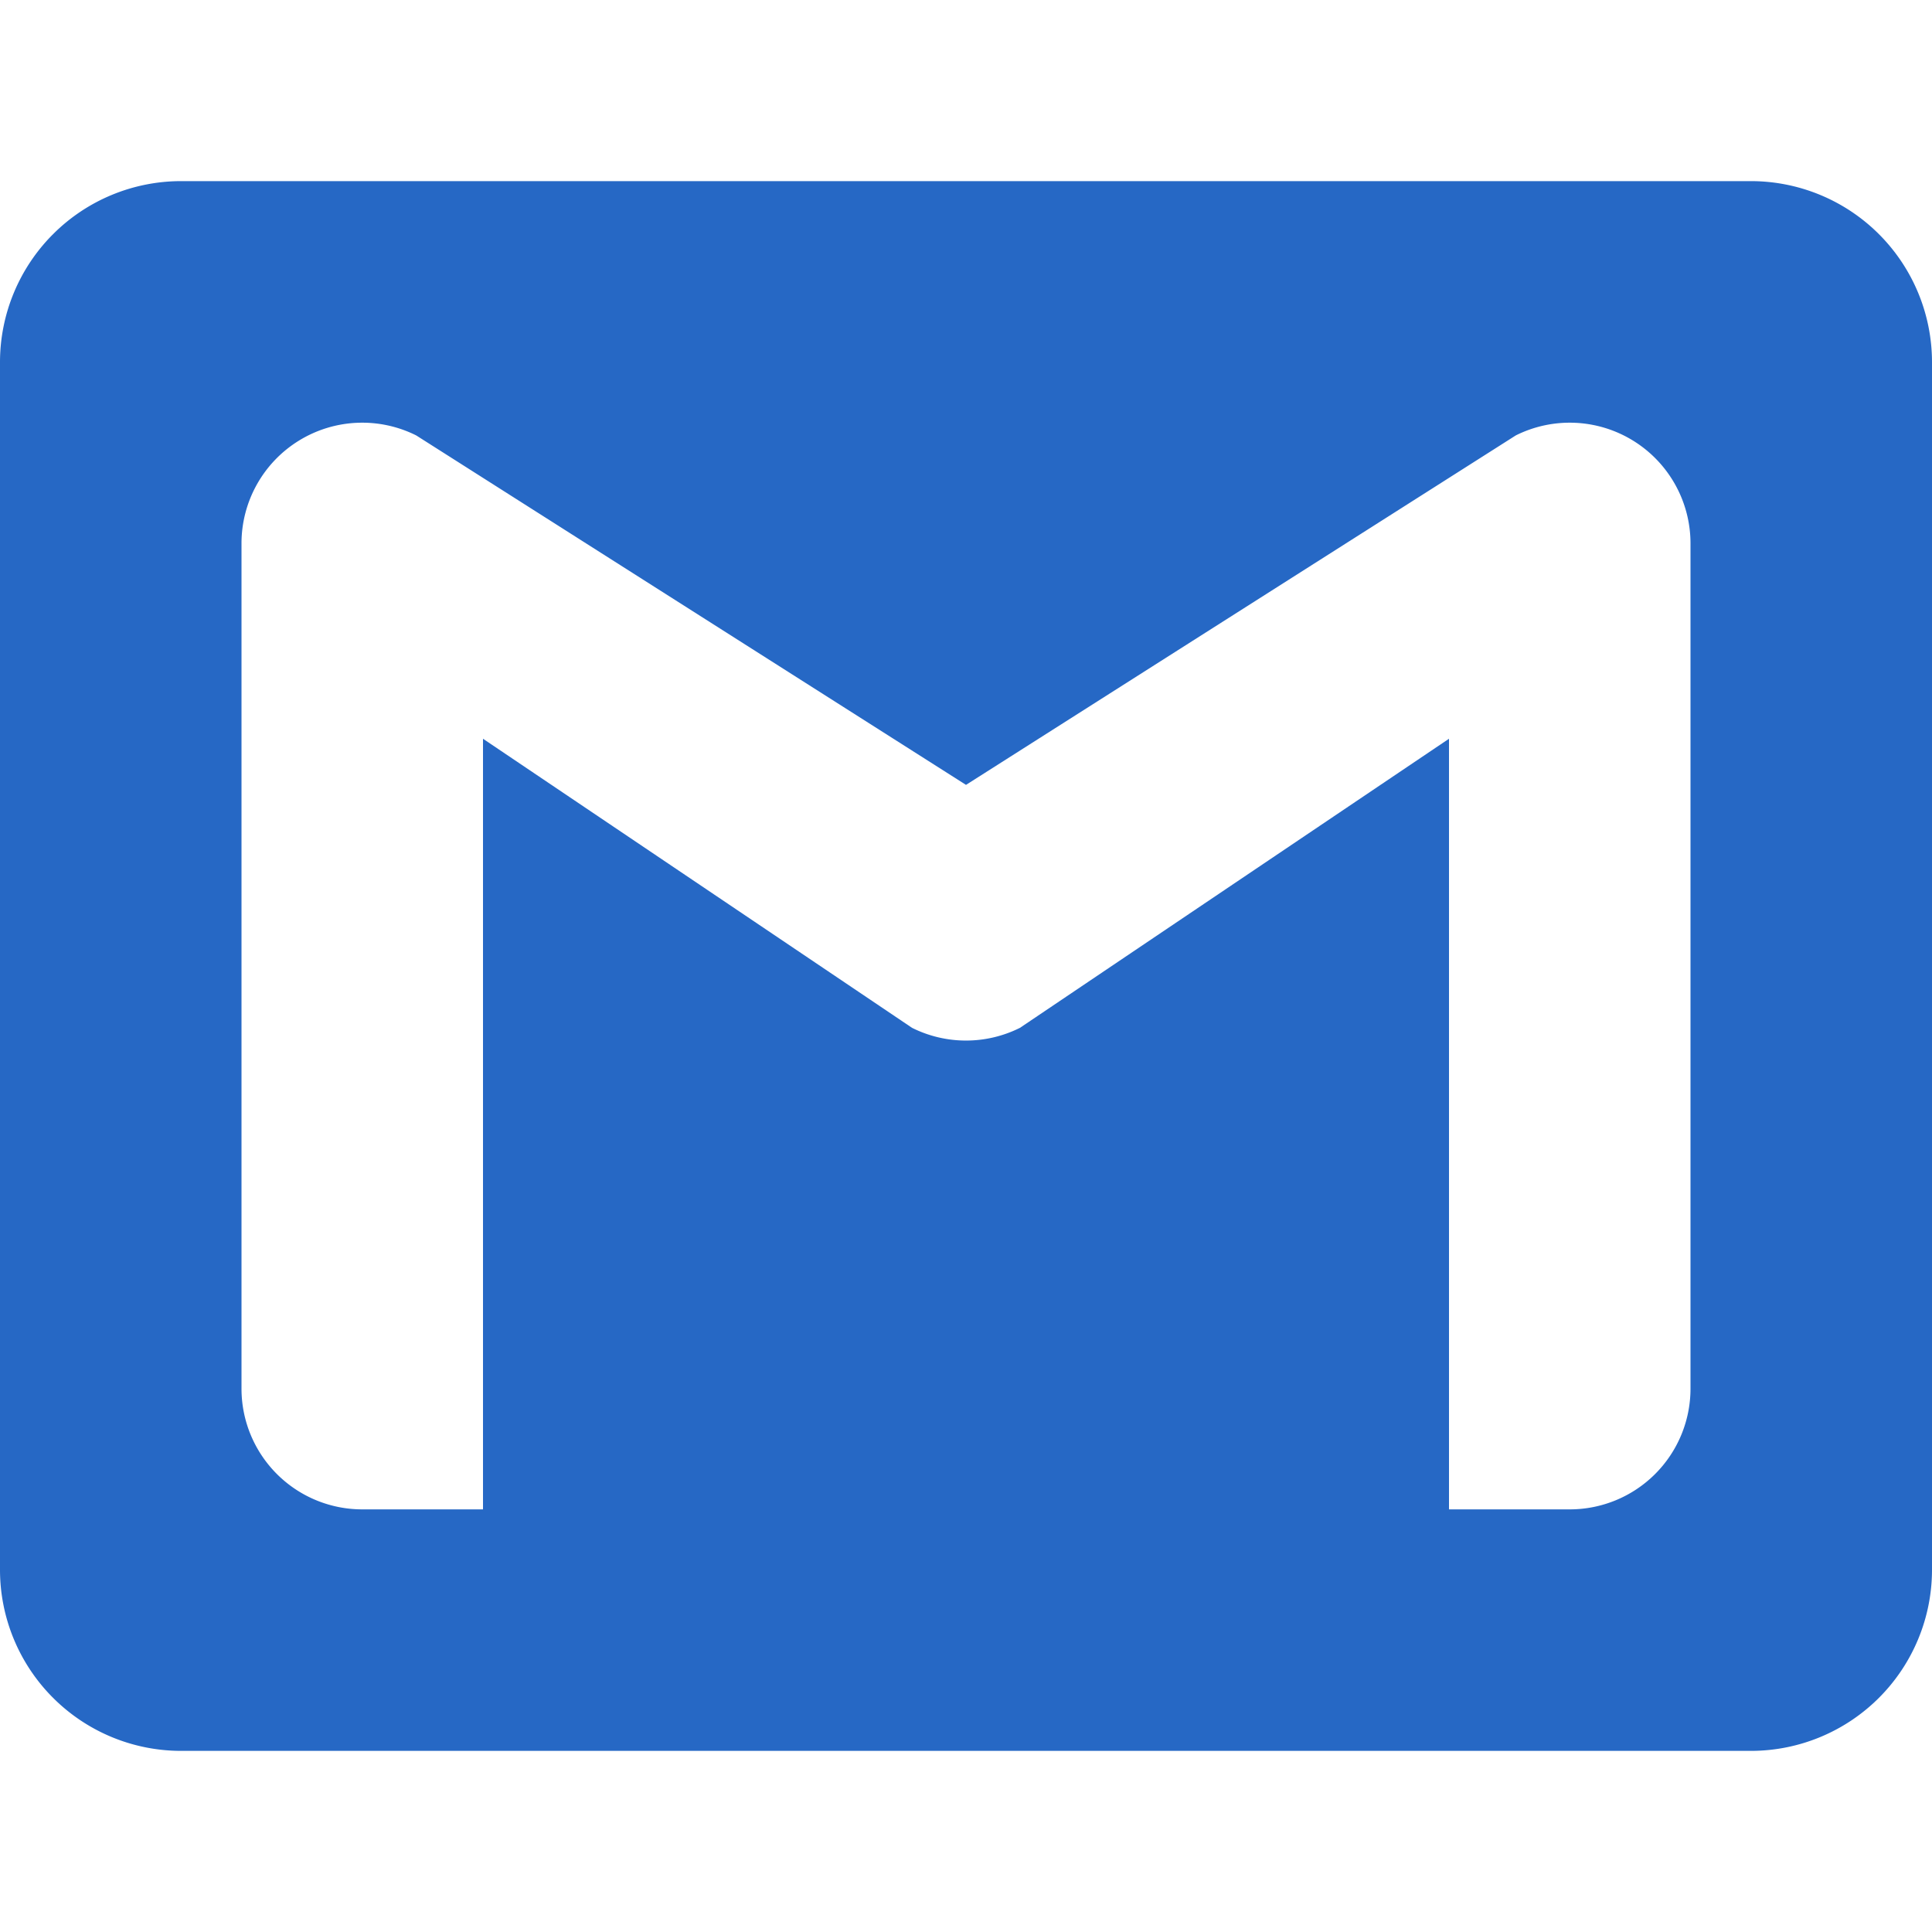 <svg xmlns="http://www.w3.org/2000/svg" fill="none" viewBox="0 0 16 16" class="acv-icon"><path fill="#2668C5" fill-rule="evenodd" d="M1.5 1.5A1.5 1.5 0 0 0 0 3v10a1.5 1.5 0 0 0 1.5 1.5h13A1.5 1.5 0 0 0 16 13V3a1.5 1.5 0 0 0-1.5-1.5h-13Zm1.947 2.106A1 1 0 0 0 2 4.5v7a1 1 0 0 0 1 1h1V6.118l3.553 2.394a1 1 0 0 0 .894 0L12 6.118V12.5h1a1 1 0 0 0 1-1v-7a1 1 0 0 0-1.447-.894L8 6.5 3.447 3.606Z" clip-rule="evenodd"/></svg>